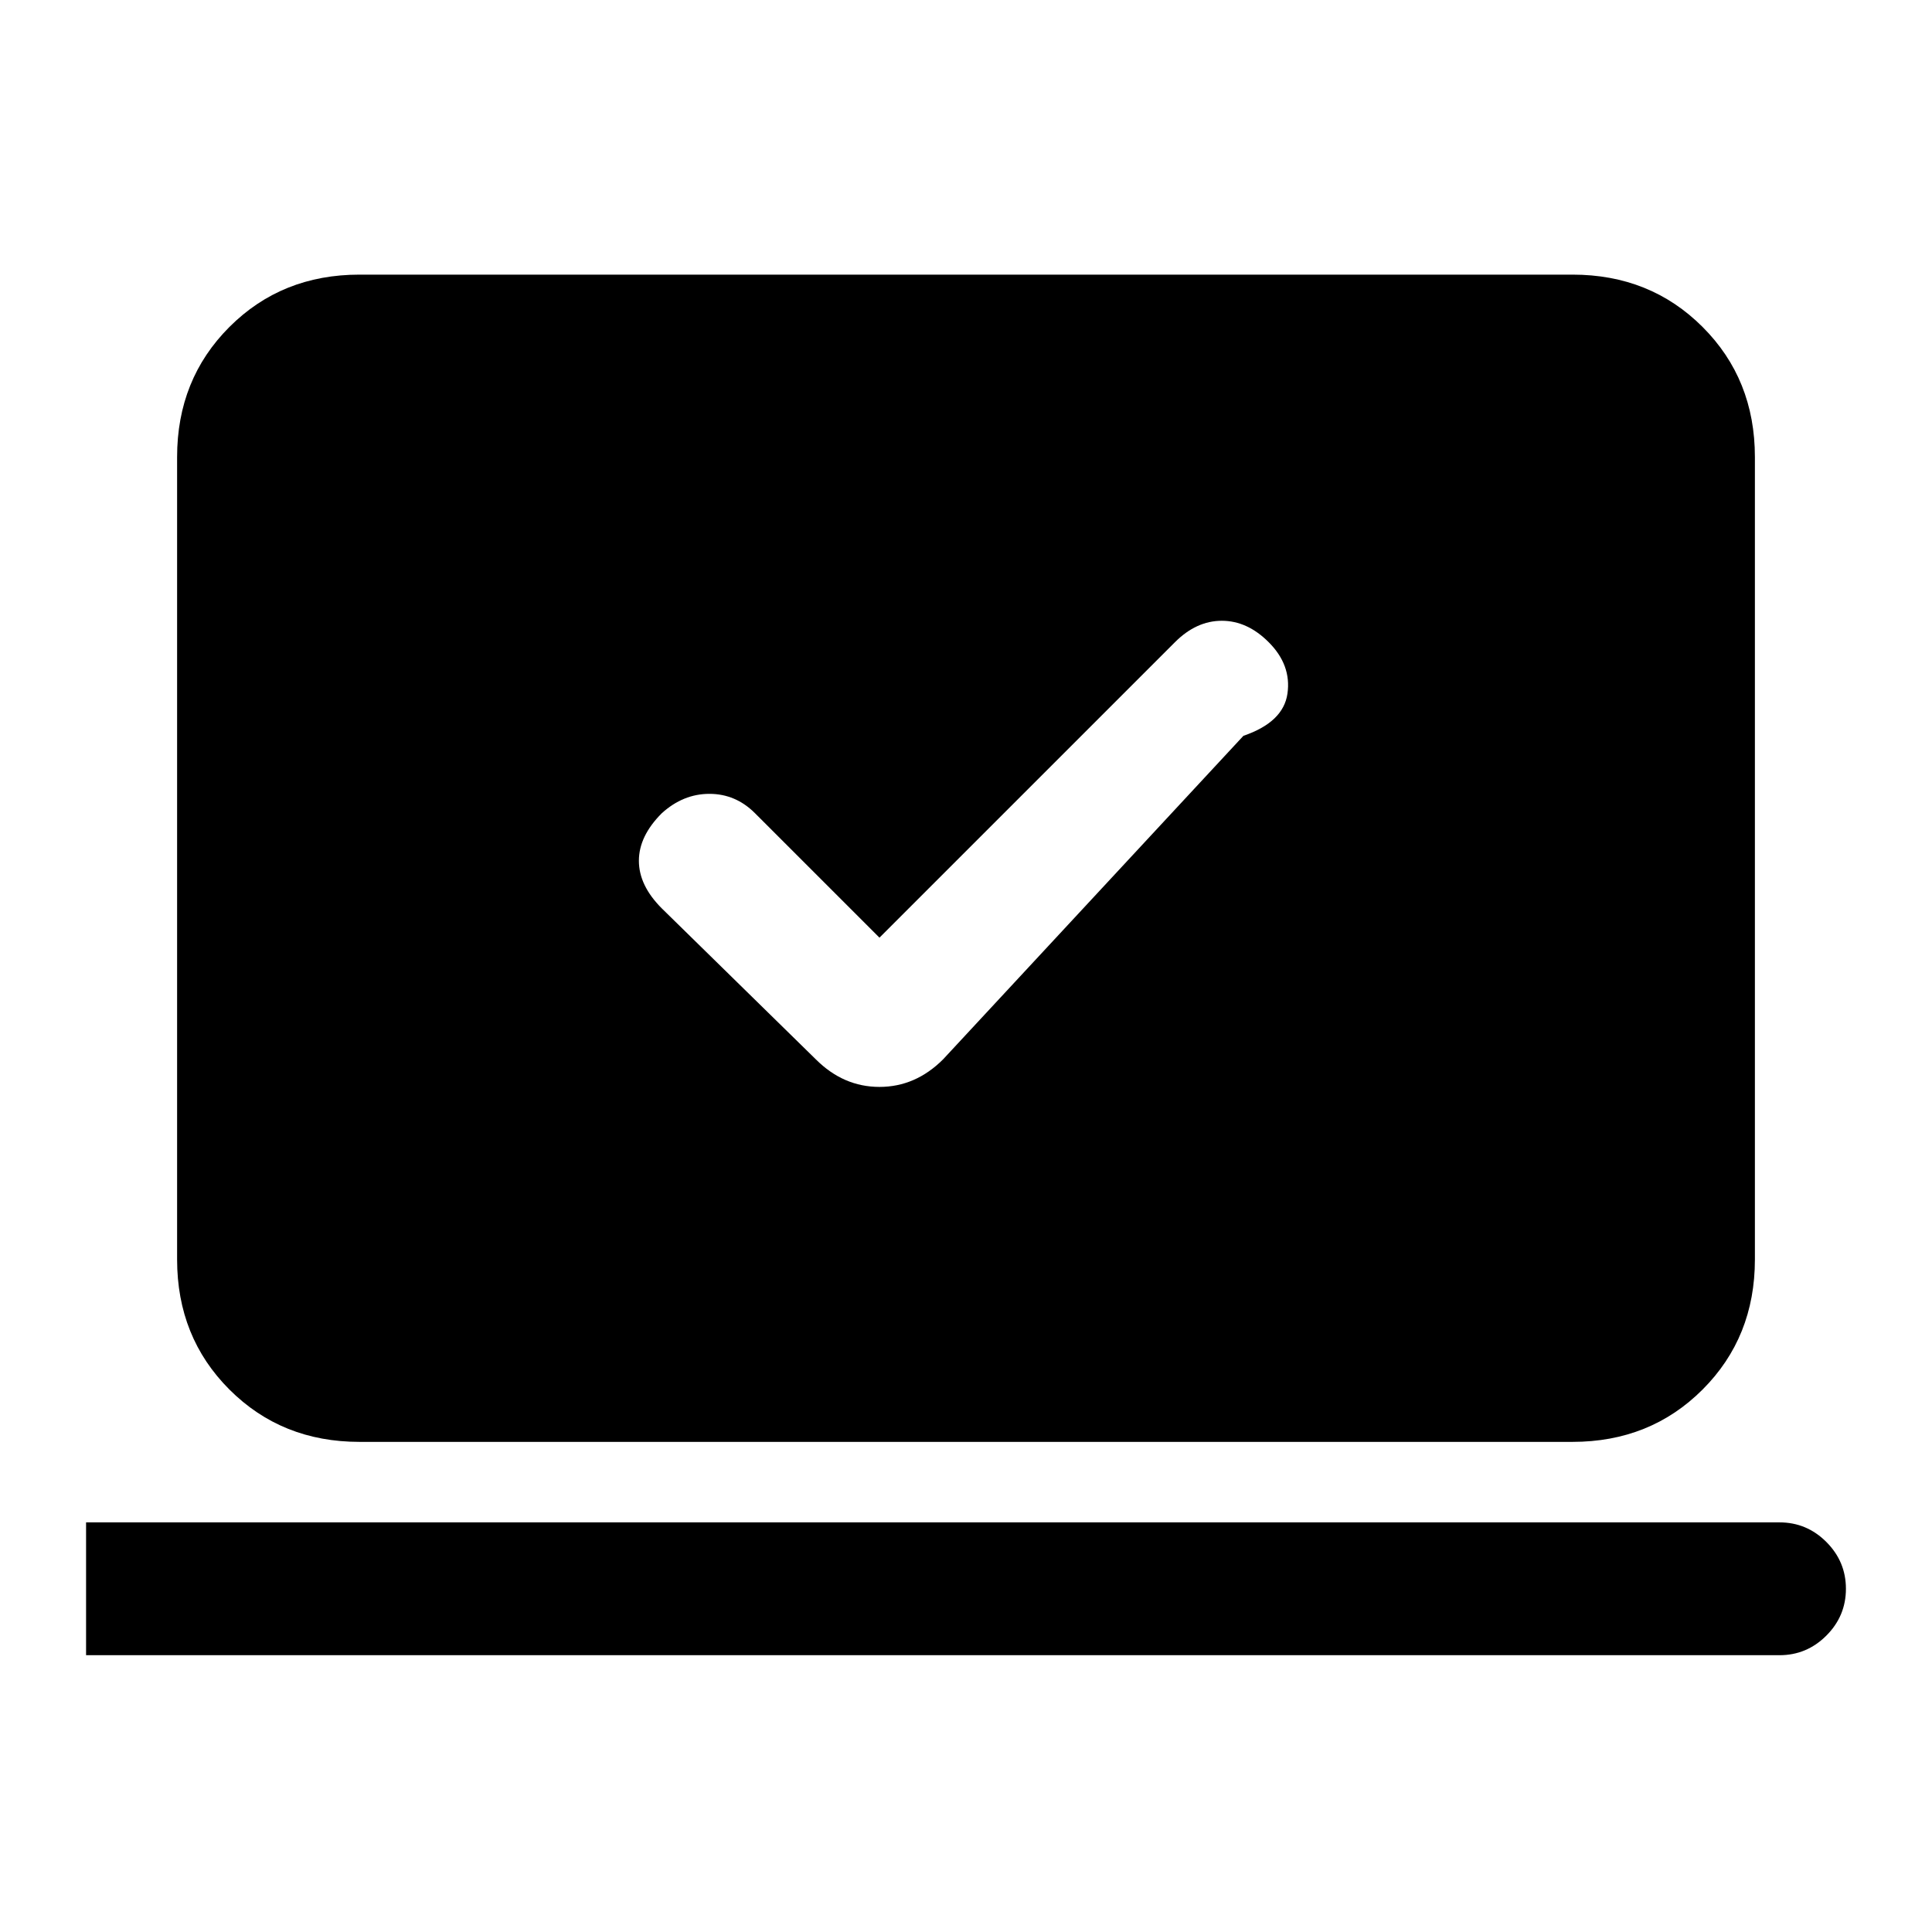 <svg xmlns="http://www.w3.org/2000/svg" height="24" viewBox="0 -960 960 960" width="24"><path d="m437-494.08-61.85-61.84q-9.61-9.62-22.65-9.62t-23.65 9.62q-11.39 11.38-11.39 23.65 0 12.27 11.39 23.65l76.53 75q13.7 13.7 31.62 13.7t31.62-13.7l149.23-160.76q19.84-6.77 21.88-20.97 2.04-14.19-9.35-25.57-10.61-10.62-23.26-10.62-12.66 0-23.27 10.62L437-494.08ZM42.77-137.54v-66h841.46q13.54 0 23.27 9.73t9.73 23.27q0 13.54-9.73 23.27t-23.27 9.73H42.77Zm135.85-106q-38.62 0-64.62-26-26-26-26-64.61v-398.77q0-38.62 26-64.62 26-26 64.62-26h602.76q38.62 0 64.62 26 26 26 26 64.62v398.77q0 38.61-26 64.61t-64.62 26H178.62Z"/></svg>